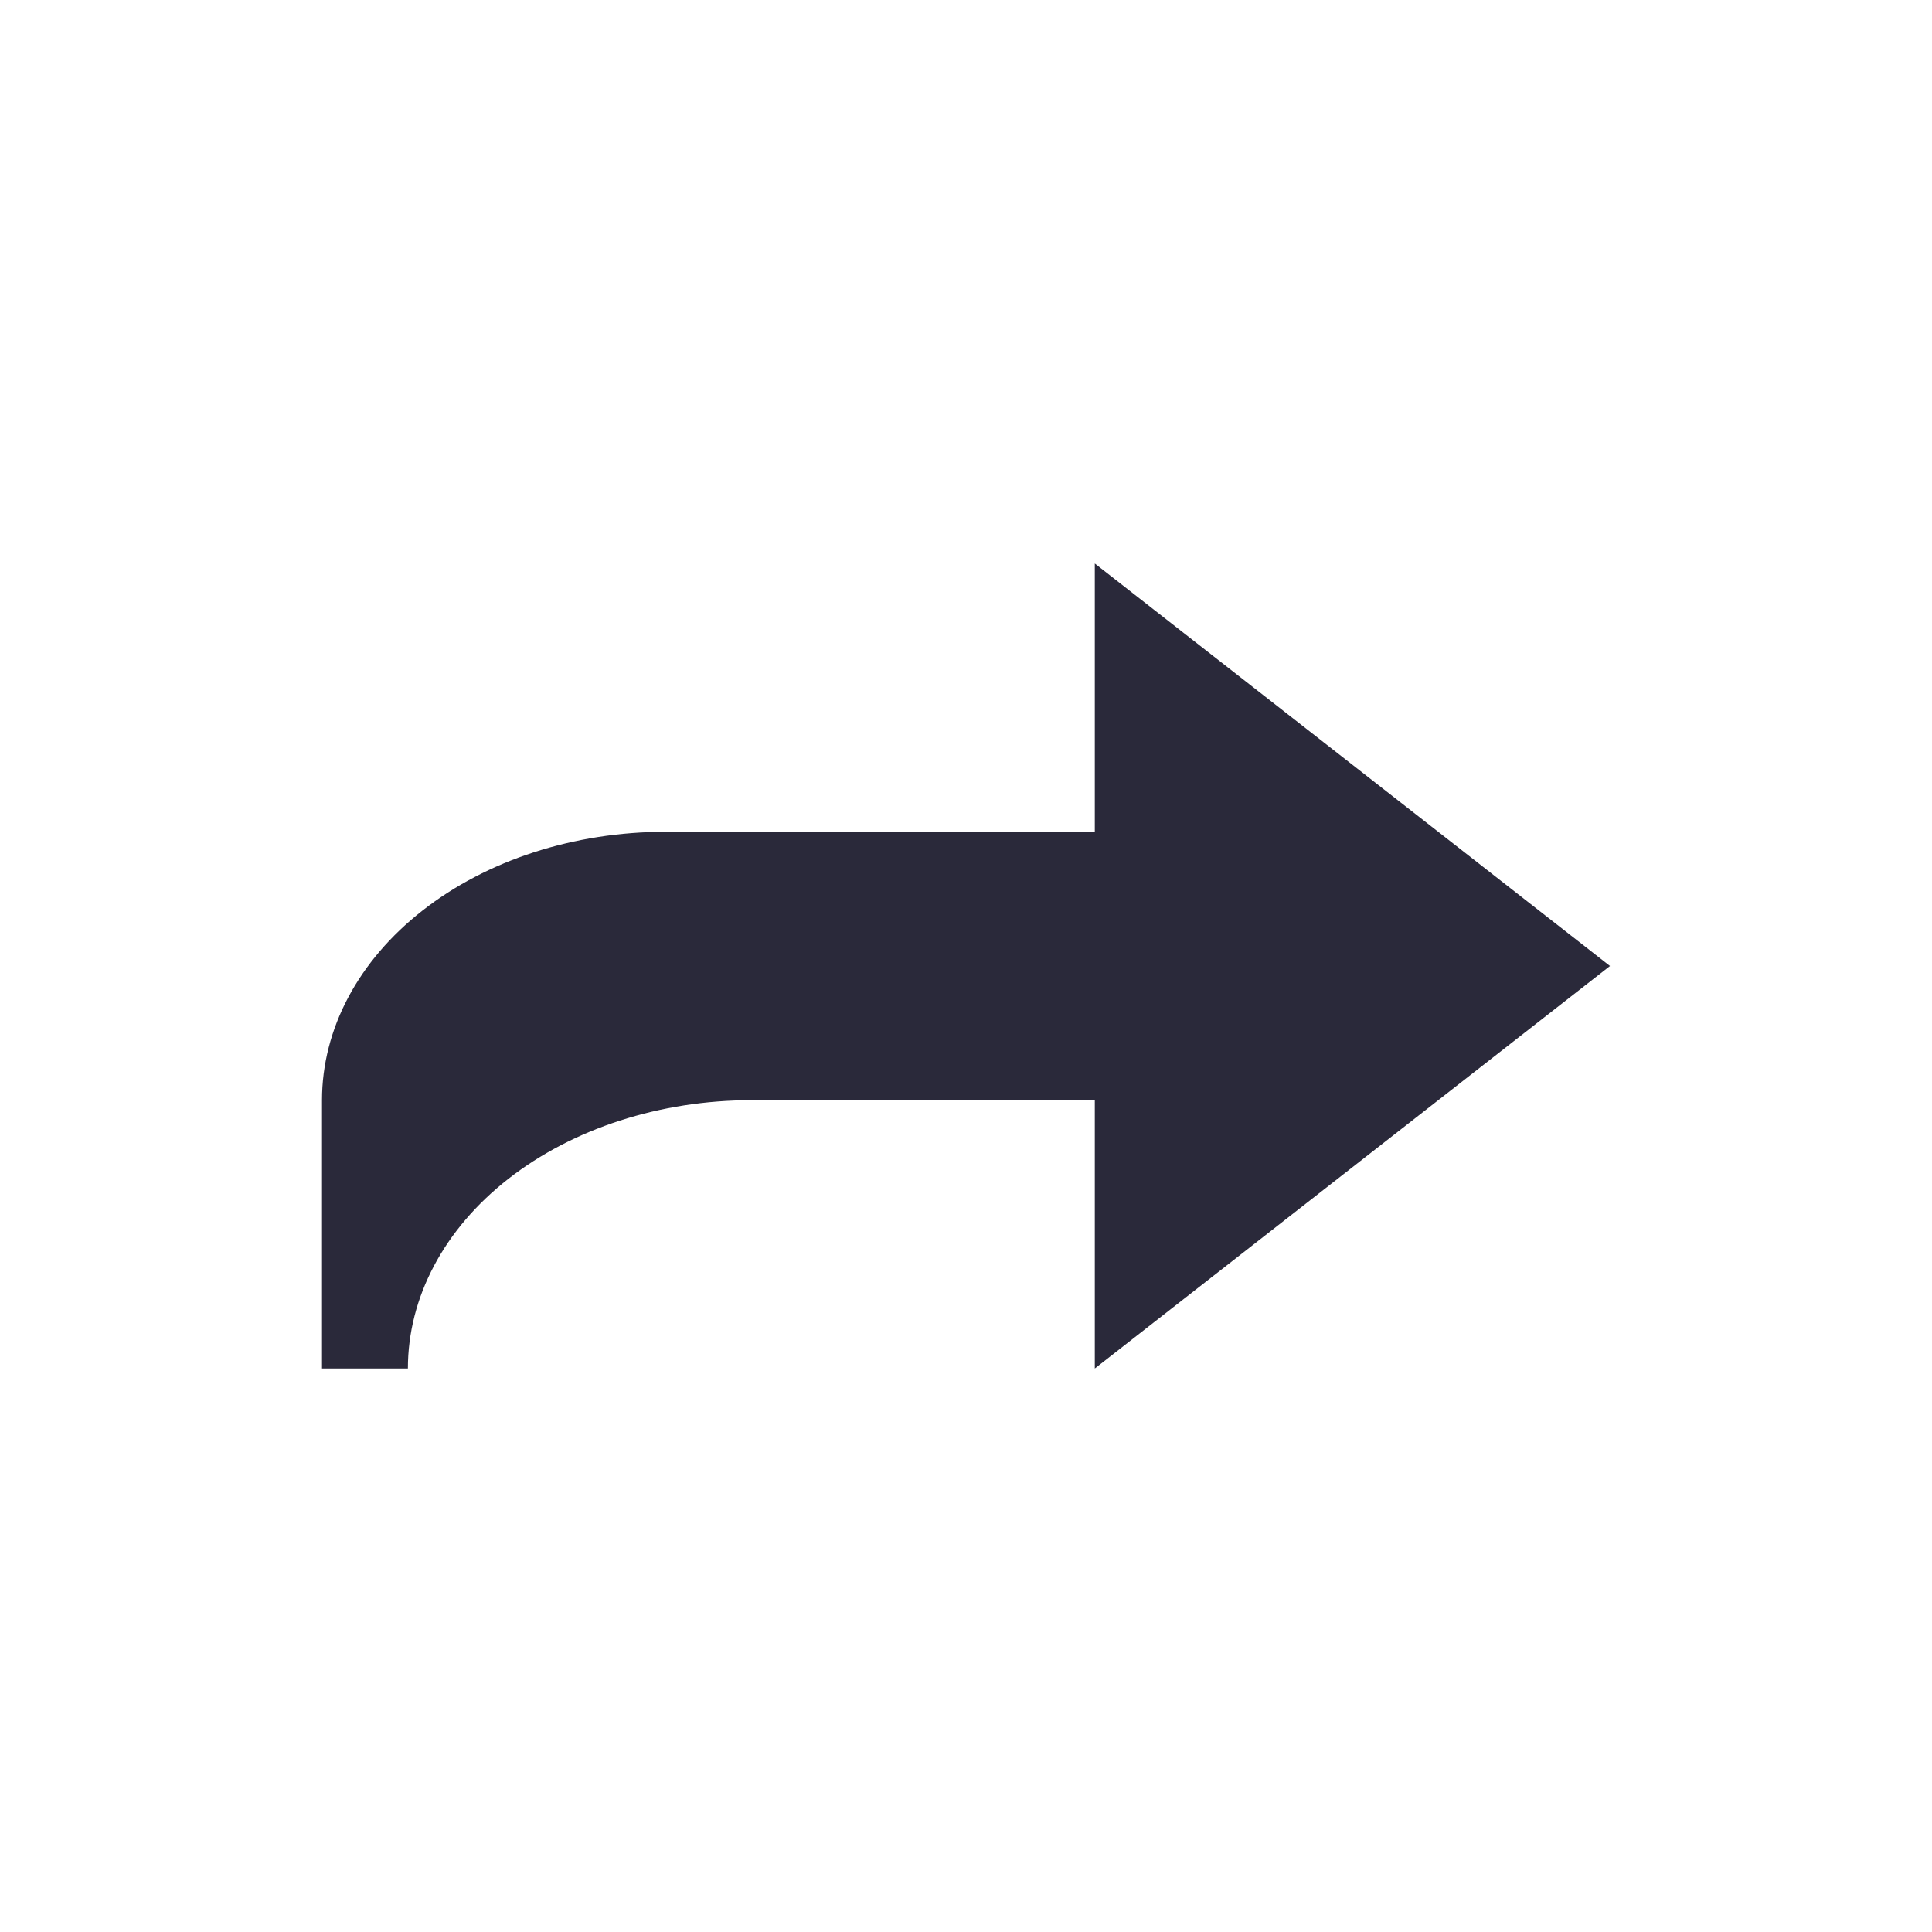 <svg width="24" height="24" viewBox="0 0 24 24" fill="none" xmlns="http://www.w3.org/2000/svg">
<g id="share-alt">
<path id="main" d="M20 12L13.6 7V10.333H8.267C7.135 10.333 6.05 10.684 5.25 11.31C4.45 11.935 4 12.783 4 13.667V17H5.067C5.067 16.116 5.516 15.268 6.316 14.643C7.117 14.018 8.202 13.667 9.333 13.667H13.6V17L20 12Z" fill="#2A293A"/>
</g>
</svg>
